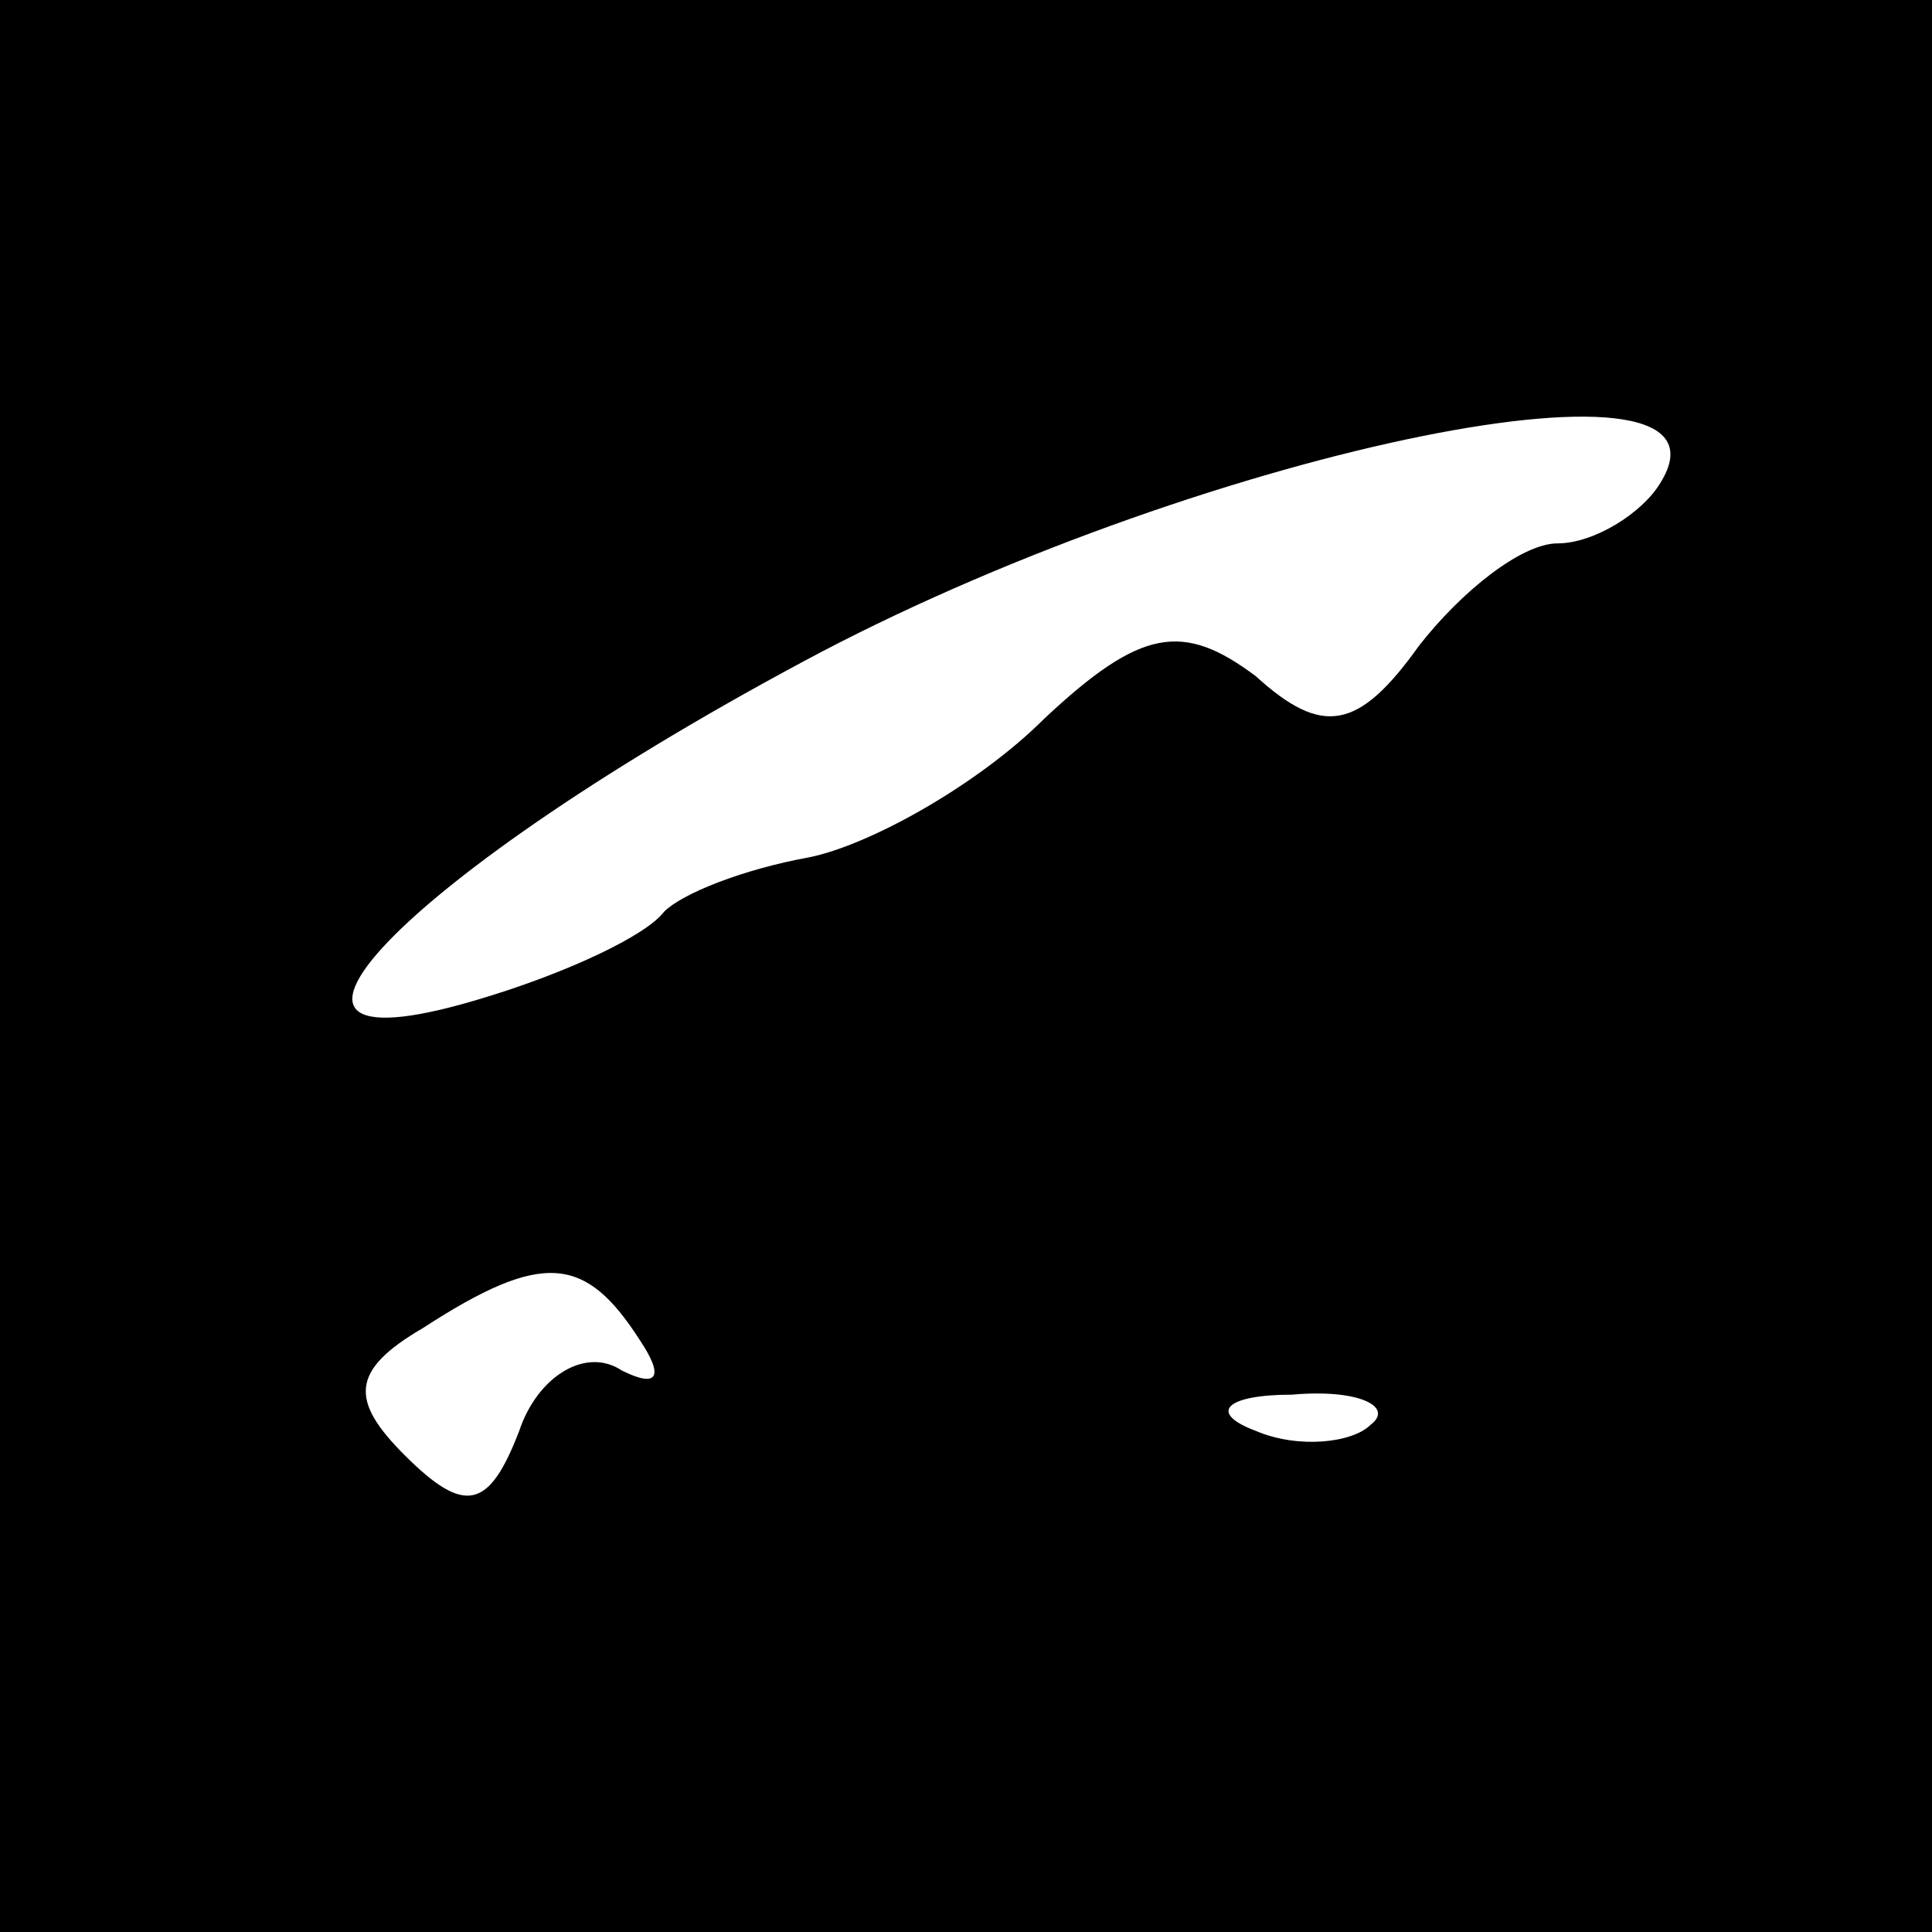 <?xml version="1.0" standalone="no"?>
<!DOCTYPE svg PUBLIC "-//W3C//DTD SVG 20010904//EN"
 "http://www.w3.org/TR/2001/REC-SVG-20010904/DTD/svg10.dtd">
<svg version="1.0" xmlns="http://www.w3.org/2000/svg"
 width="32pt" height="32pt" viewBox="0 0 32 32"
 preserveAspectRatio="xMidYMid meet">
<rect x="0" y="0" width="32" height="32" fill="#808080" stroke="none"/>
<g transform="translate(0,32) scale(0.1,-0.1)"
fill="#000000" stroke="none">
<path fill="#000000" stroke="none" d="M0 160 l0 -160 160 0 160 0 0 160 0
160 -160 0 -160 0 0 -160z"/>
<path fill="#ffffff" stroke="none" d="M275 240 c-3 -5 -11 -10 -17 -10 -6 0
-16 -8 -23 -17 -10 -14 -16 -15 -27 -5 -12 9 -19 8 -35 -7 -11 -11 -29 -21
-39 -23 -11 -2 -21 -6 -24 -9 -3 -4 -16 -10 -29 -14 -48 -15 -15 20 55 57 65
34 154 52 139 28z"/>
<path fill="#ffffff" stroke="none" d="M106 98 c4 -6 3 -8 -3 -5 -6 4 -14 -1
-17 -10 -5 -13 -9 -14 -19 -4 -9 9 -9 14 3 21 20 13 27 12 36 -2z"/>
<path fill="#ffffff" stroke="none" d="M227 84 c-3 -3 -12 -4 -19 -1 -8 3 -5
6 6 6 11 1 17 -2 13 -5z"/>
</g>
</svg>
